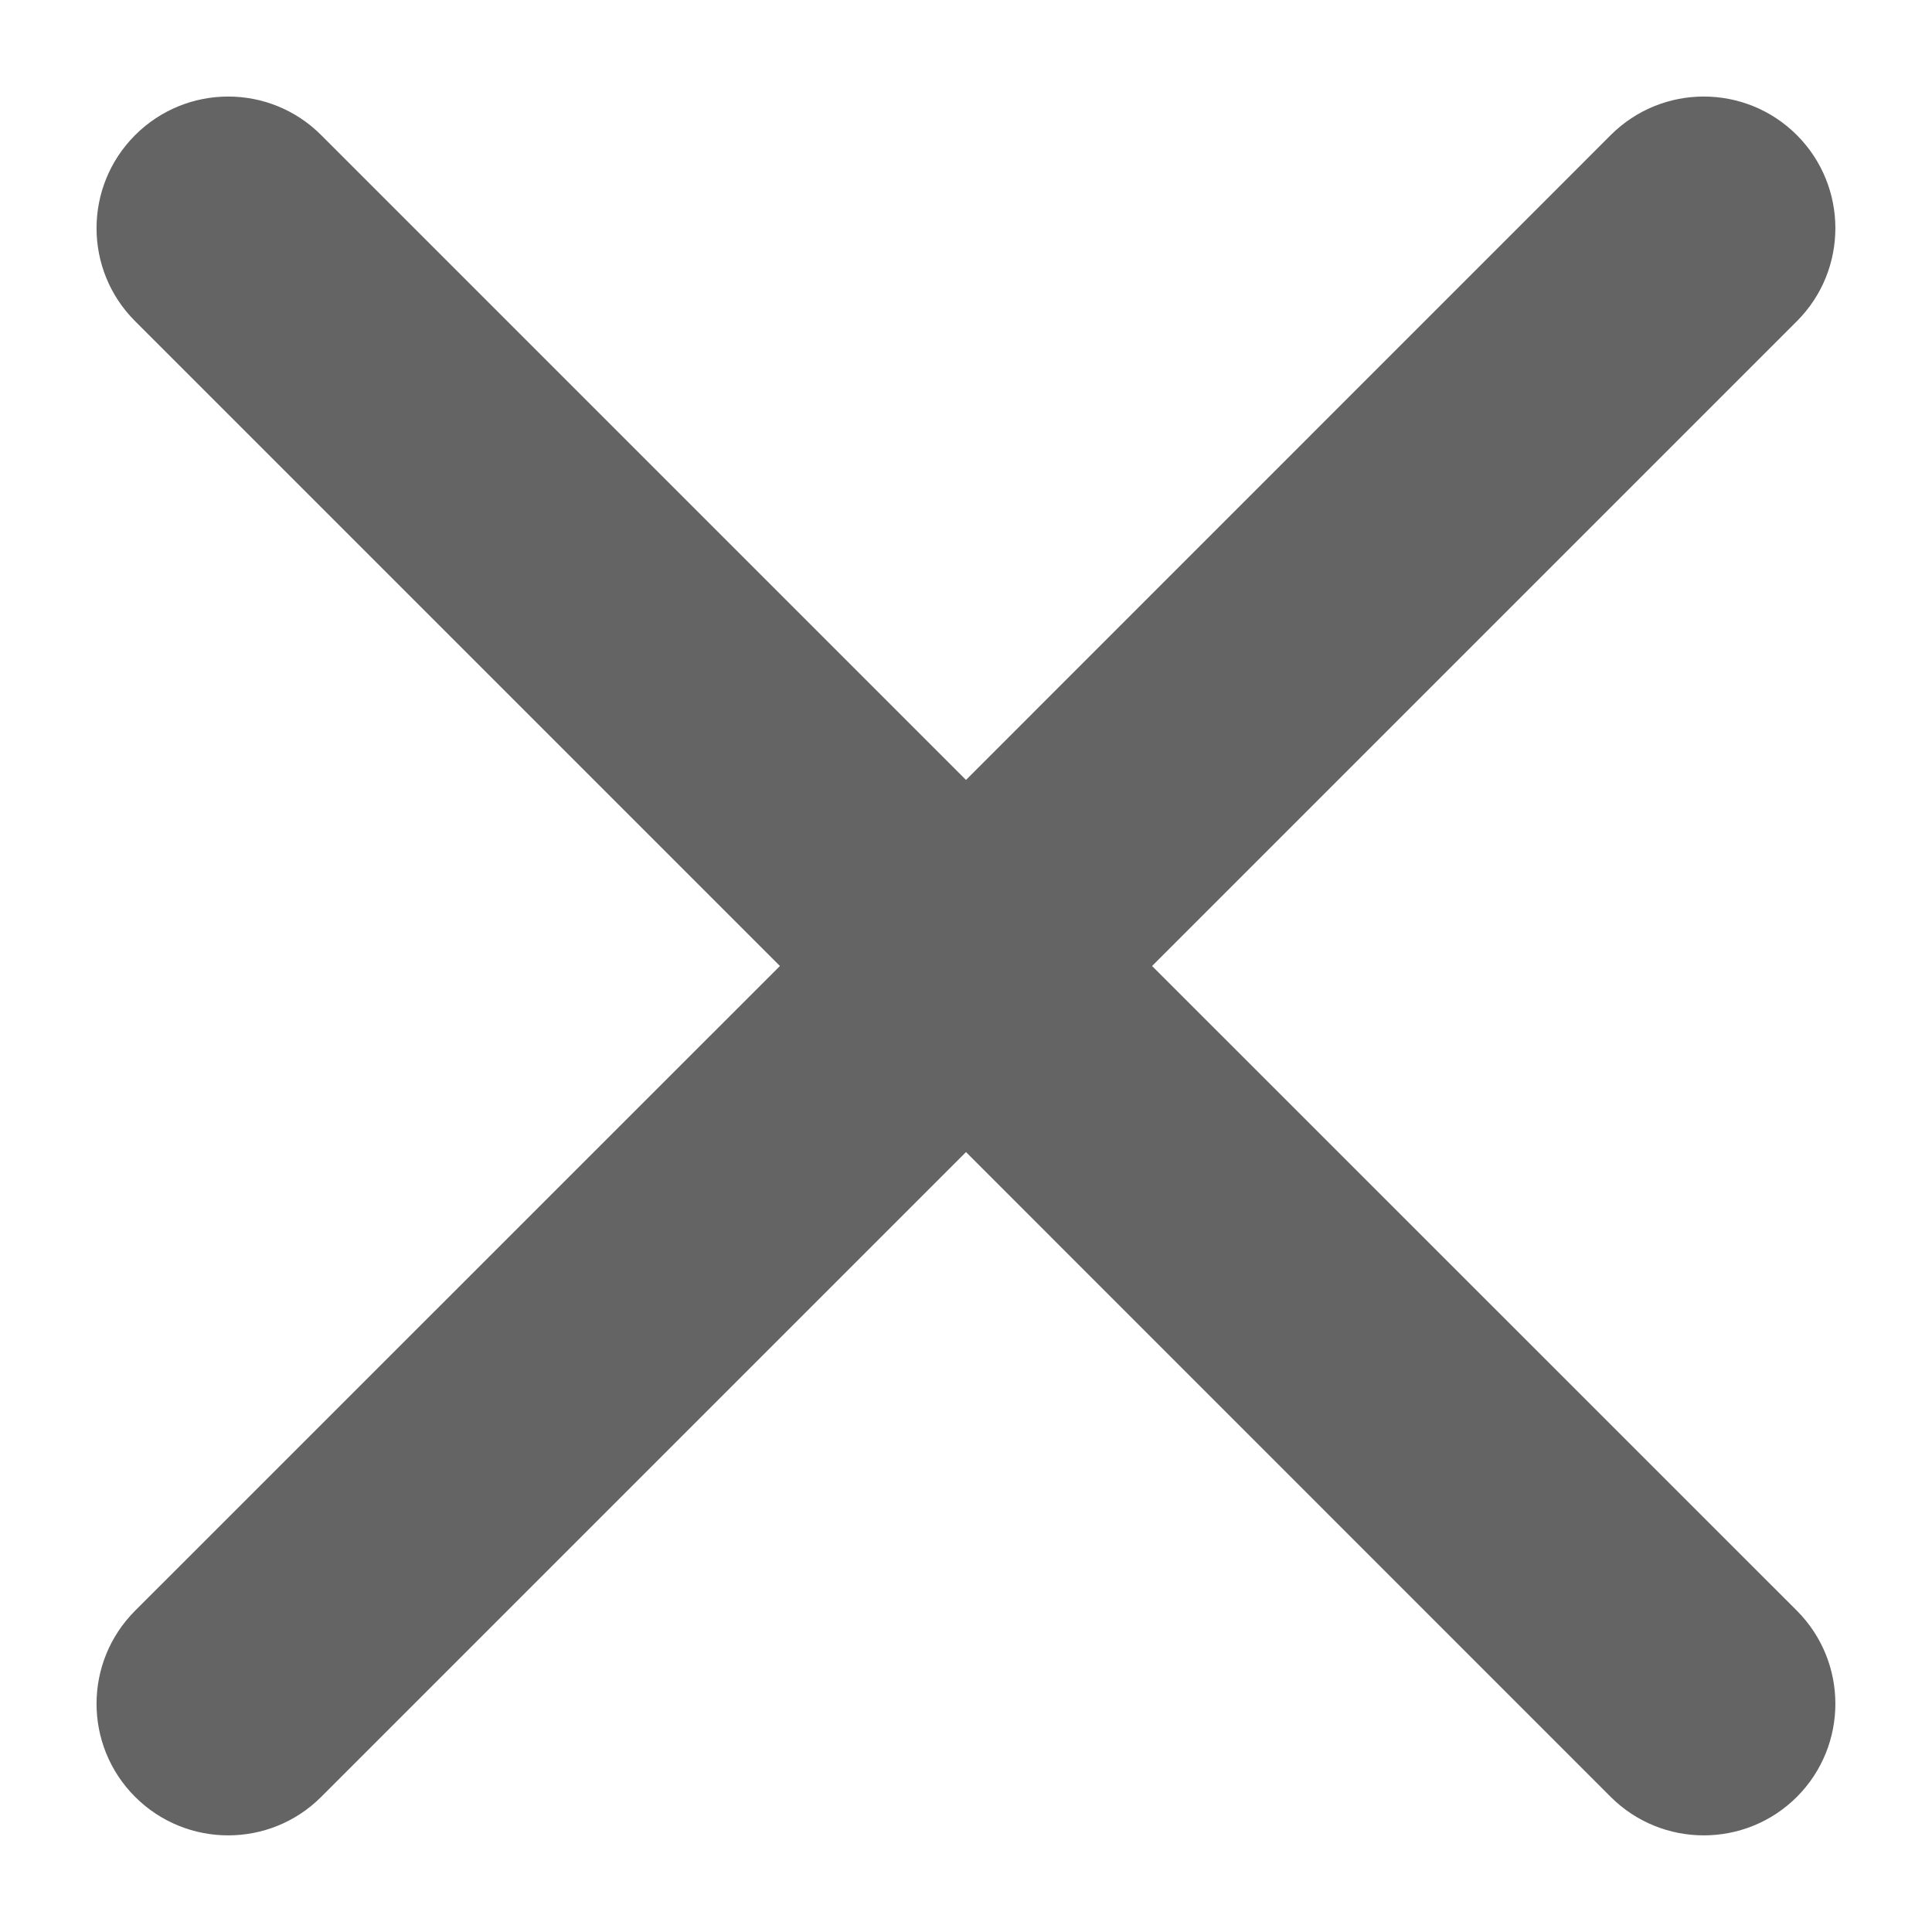 <svg width="16" height="16" viewBox="0 0 16 16" fill="transparent" xmlns="http://www.w3.org/2000/svg">
<path d="M14.881 2.66C15.306 2.235 15.306 1.545 14.881 1.119C14.455 0.693 13.765 0.693 13.339 1.119L8 6.459L2.66 1.119C2.235 0.693 1.545 0.693 1.119 1.119C0.693 1.545 0.693 2.235 1.119 2.66L6.459 8L1.119 13.339C0.693 13.765 0.693 14.455 1.119 14.881C1.545 15.306 2.235 15.306 2.66 14.881L8 9.541L13.339 14.881C13.765 15.306 14.455 15.306 14.881 14.881C15.306 14.455 15.306 13.765 14.881 13.339L9.541 8L14.881 2.66Z" fill="#646464"/>
</svg>
